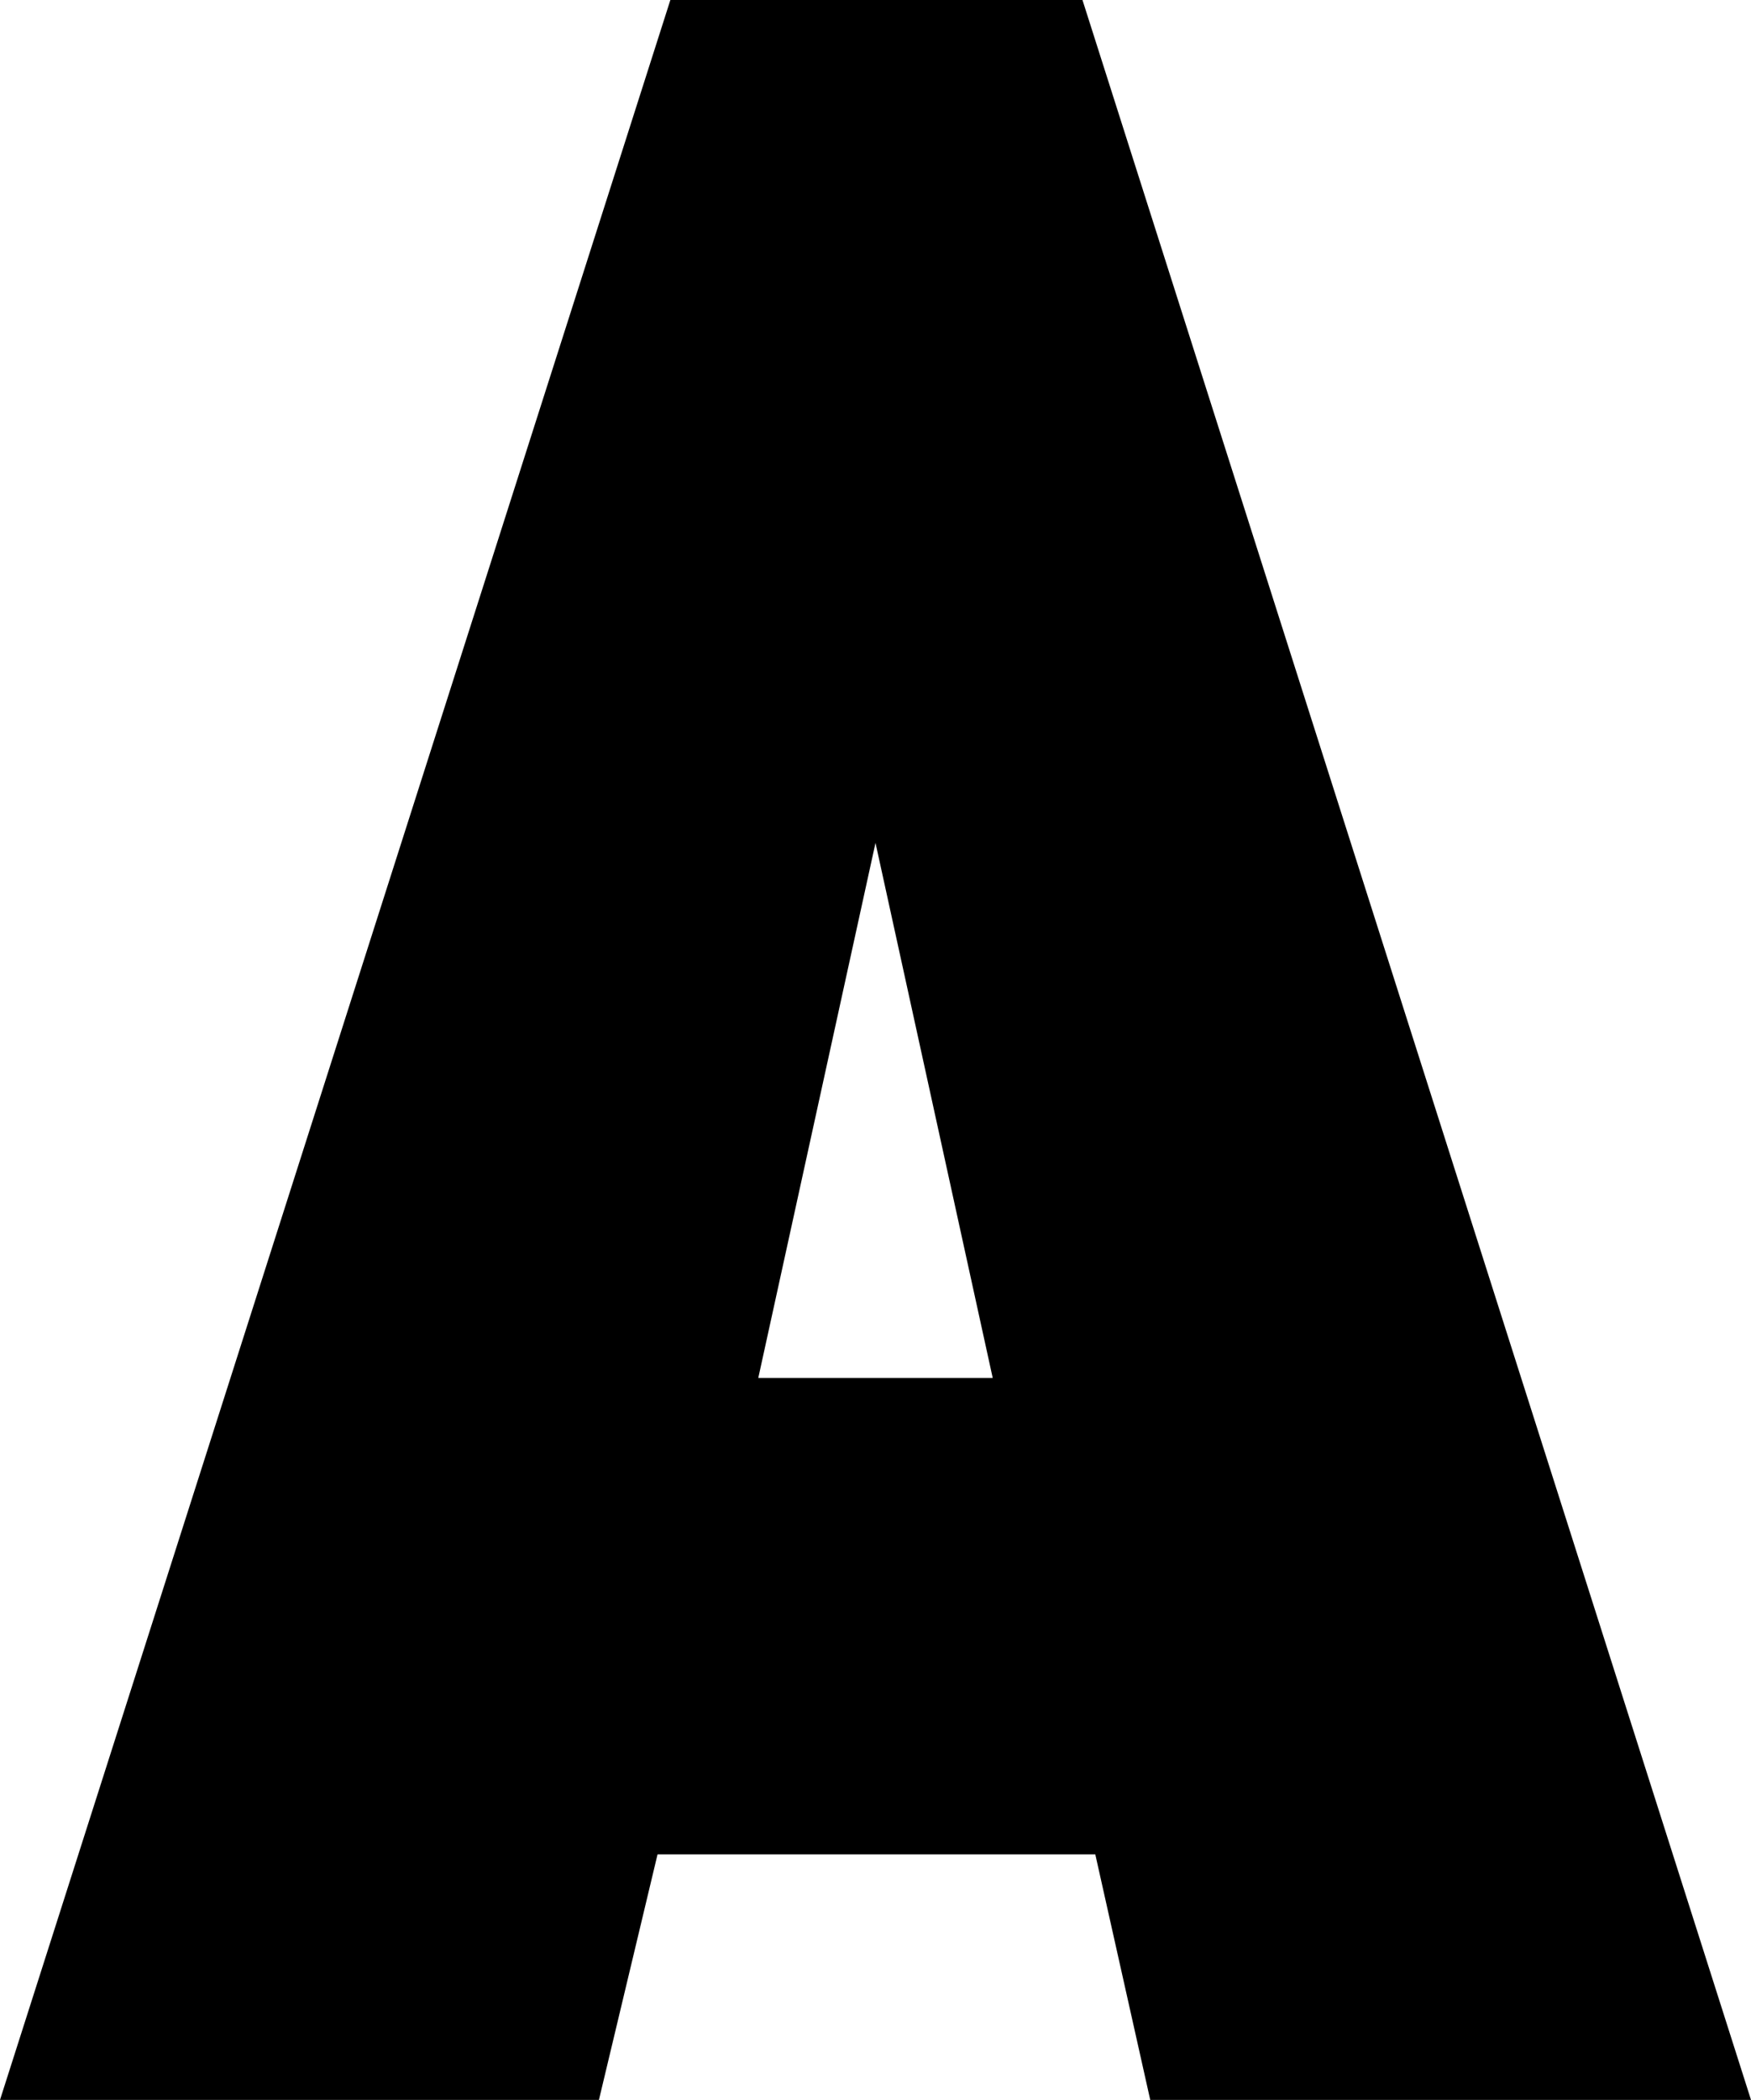 <svg width="478" height="573" viewBox="0 0 478 573" fill="none" xmlns="http://www.w3.org/2000/svg">
<path fill-rule="evenodd" clip-rule="evenodd" d="M0 573L183 0H295.5L478 573H314L299 506H179.5L163.5 573H0ZM271 376L238.999 230L207 376H271Z" fill="black"/>
</svg>
